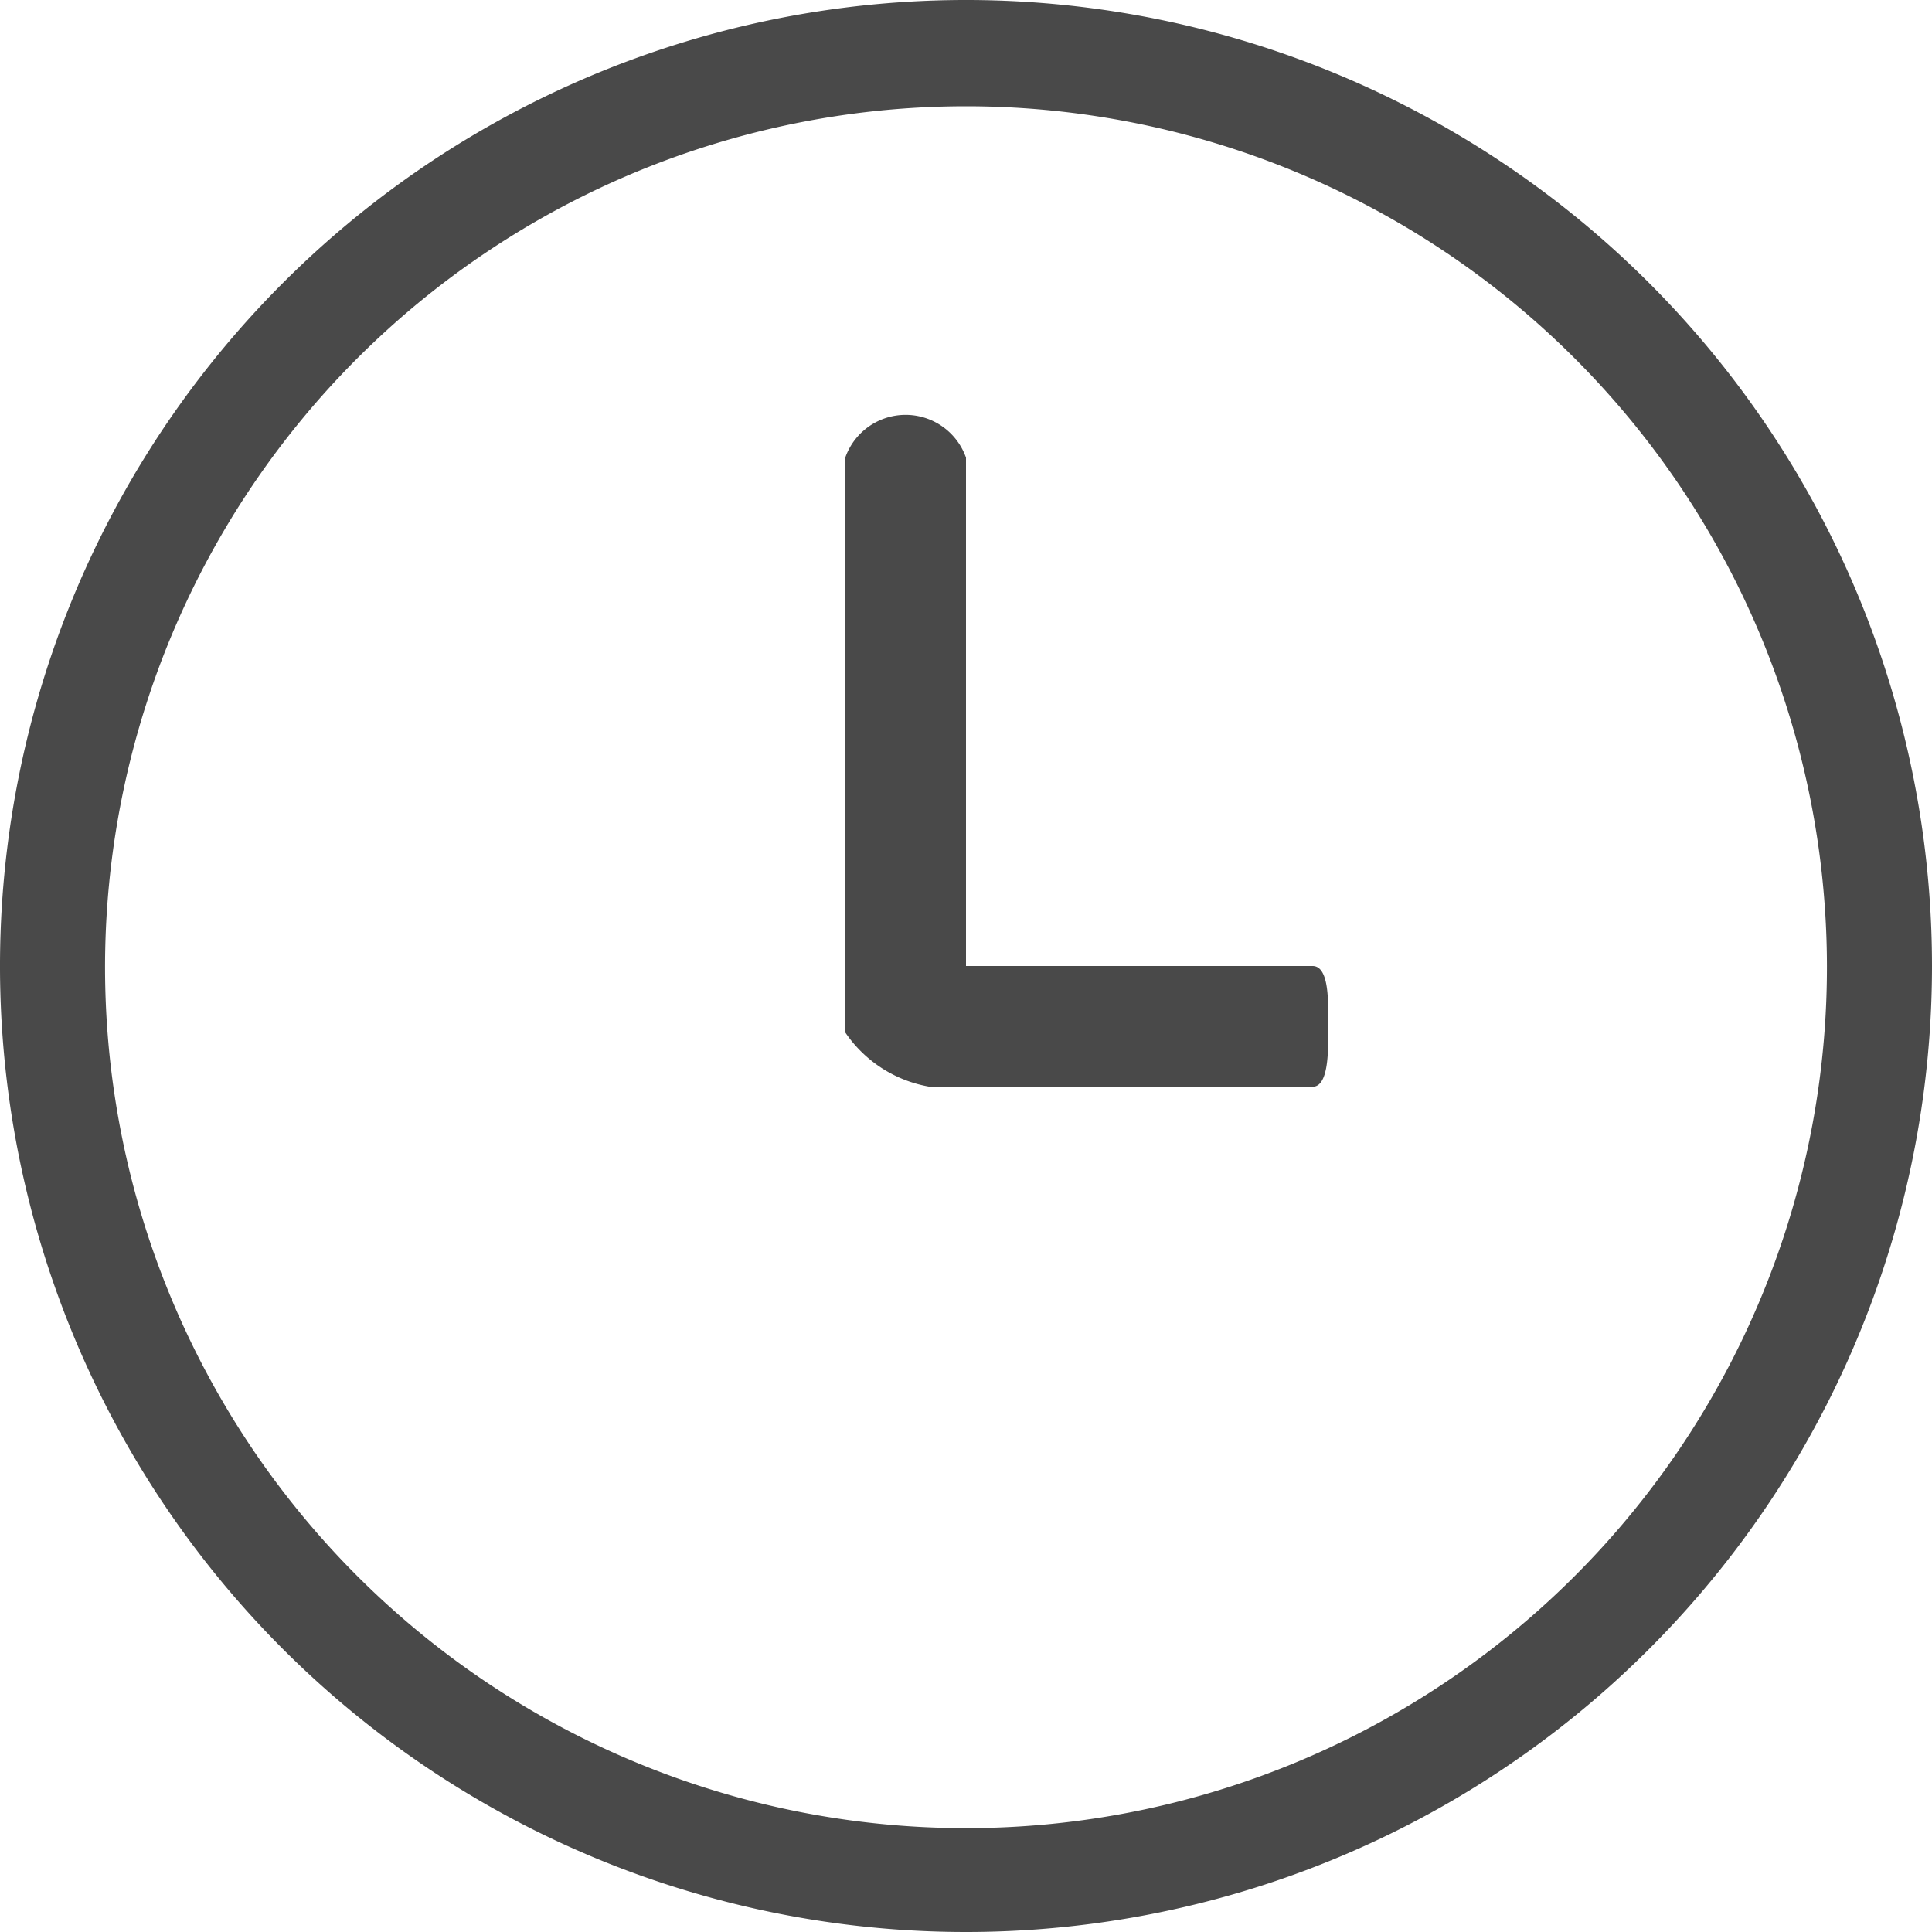 <svg id="89d36f73-99f5-43a6-bf57-96fd61b87040" xmlns="http://www.w3.org/2000/svg" width="16" height="16" viewBox="0 0 16 16">
    <defs>
        <style>.\32 84b0e45-e9aa-4001-8795-21ea13439af3{fill:#494949;}</style>
    </defs>
    <title>clock</title>
    <path class="284b0e45-e9aa-4001-8795-21ea13439af3" d="M8,16a8,8,0,1,1,8-8,8,8,0,0,1-8,8M8,0.88A7.13,7.13,0,1,0,15.13,8,7.13,7.13,0,0,0,8,.88"/>
    <path class="284b0e45-e9aa-4001-8795-21ea13439af3" d="M10.87,8H8V3.79a0.53,0.53,0,0,0-1,0V8.55A1.06,1.06,0,0,0,7.7,9h3.17C11,9,11,8.72,11,8.55V8.43C11,8.26,11,8,10.87,8"/>
</svg>
